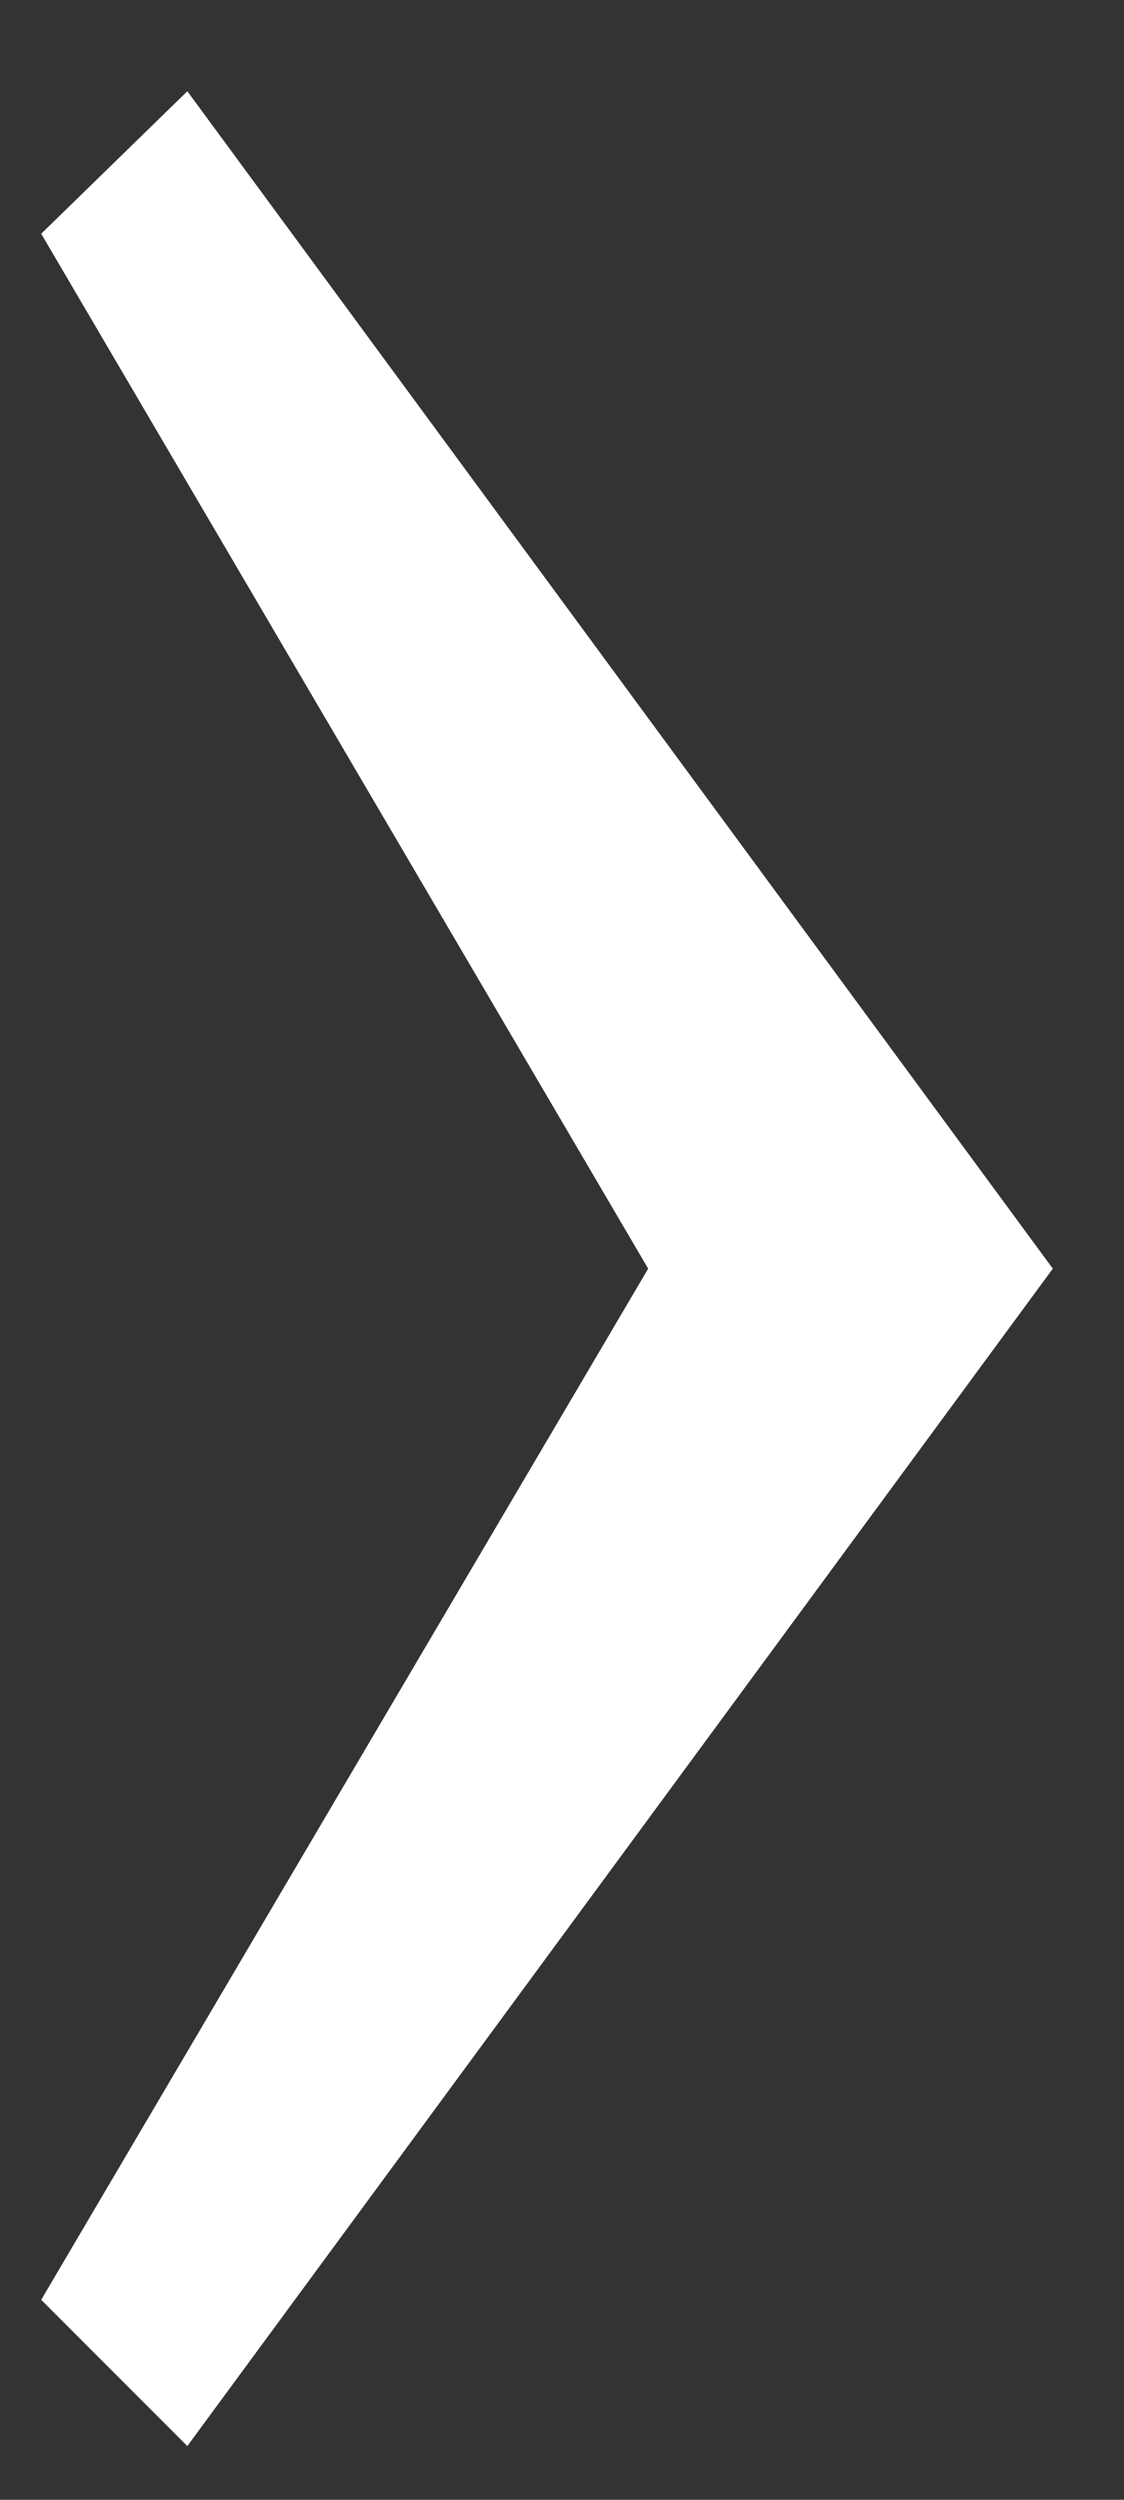 <svg width="9" height="20" viewBox="0 0 9 20" fill="none" xmlns="http://www.w3.org/2000/svg">
<rect x="0" y="0" width="9" height="20" fill="#333333" stroke="none"/>
<path d="M8.43 10.15L1.5 19.57L0.33 18.4L5.19 10.15L0.33 1.87L1.5 0.73L8.43 10.15Z" fill="white"/>
</svg>
